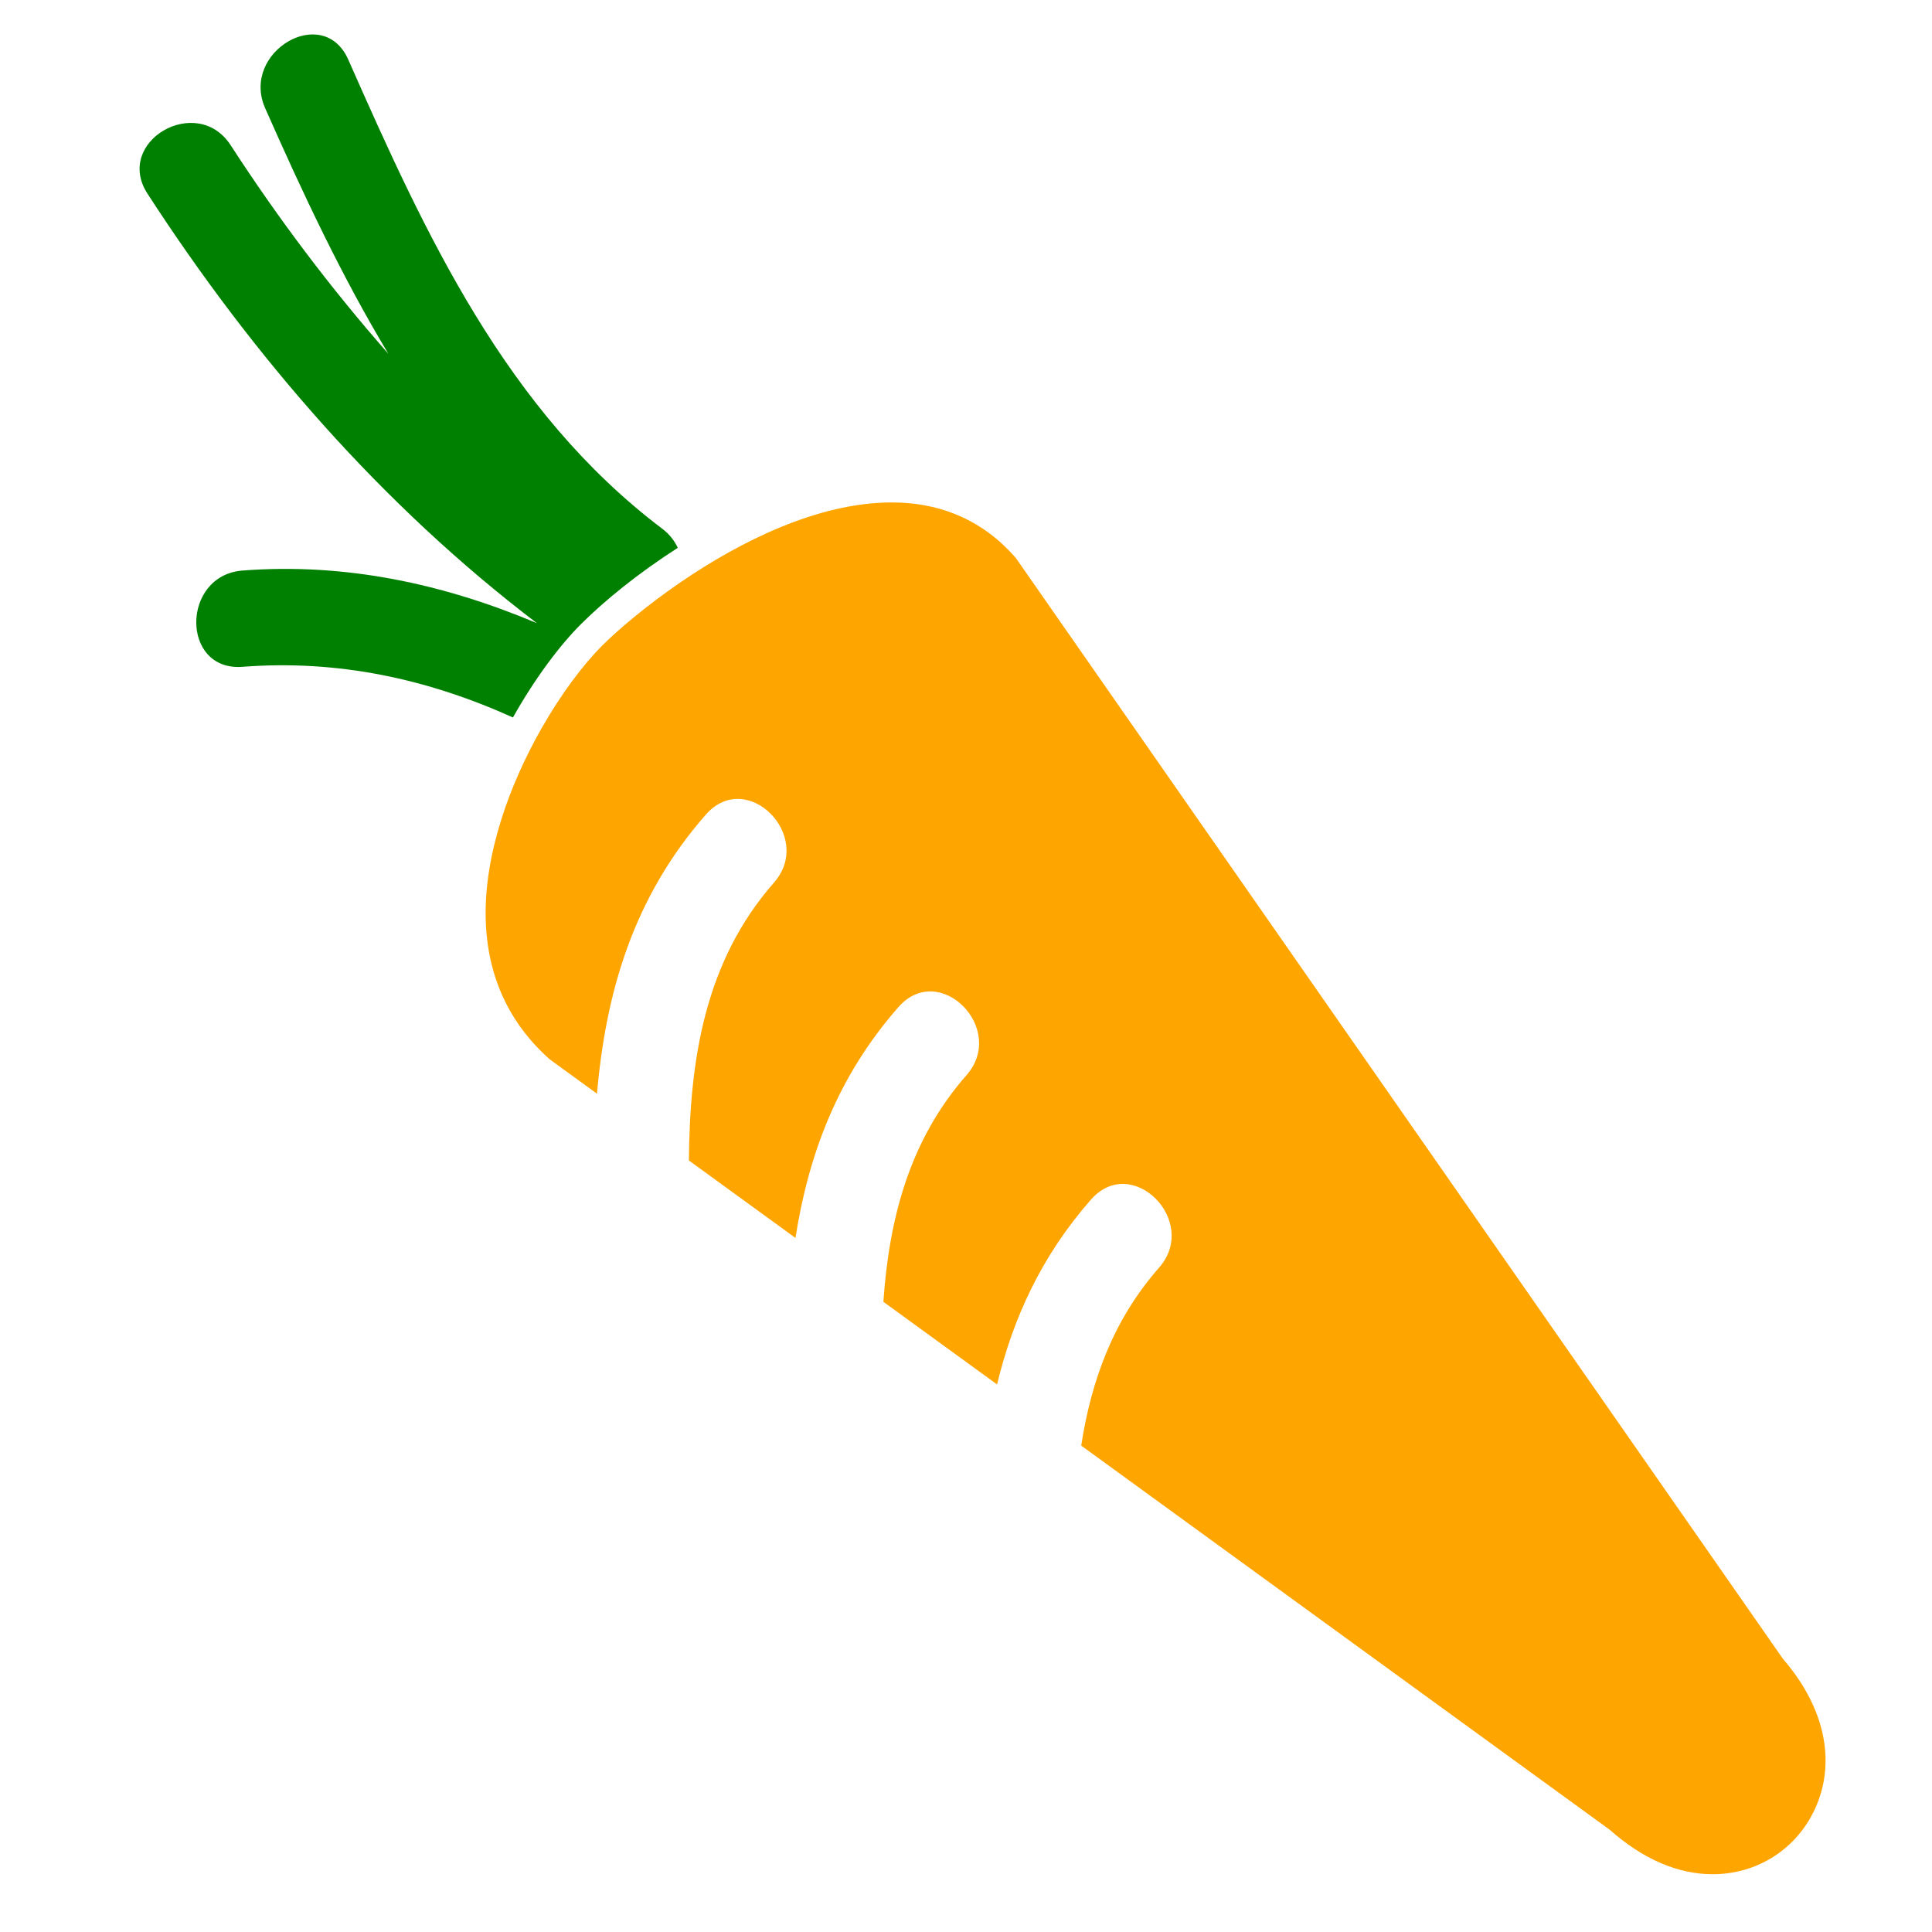 <?xml version="1.0" encoding="iso-8859-1"?>
<!-- Generator: Adobe Illustrator 17.0.0, SVG Export Plug-In . SVG Version: 6.00 Build 0)  -->
<!DOCTYPE svg PUBLIC "-//W3C//DTD SVG 1.1//EN" "http://www.w3.org/Graphics/SVG/1.1/DTD/svg11.dtd">
<svg version="1.1" id="Capa_1" xmlns="http://www.w3.org/2000/svg" xmlns:xlink="http://www.w3.org/1999/xlink" x="0px" y="0px"
	 width="64px" height="64px" viewBox="0 0 64 64" style="enable-background:new 0 0 64 64;" xml:space="preserve">
<g>
	<path fill="green" d="M17.785,20.643c-3.098-1.305-6.341-2.005-9.75-1.743c-2.037,0.157-2.052,3.346,0,3.189c3.15-0.242,6.109,0.392,8.957,1.678
		c0.74-1.318,1.568-2.407,2.245-3.083c0.776-0.776,1.904-1.696,3.216-2.537c-0.109-0.228-0.267-0.444-0.505-0.624
		c-5.188-3.919-7.853-9.758-10.411-15.548c-0.829-1.878-3.576-0.253-2.753,1.609c1.251,2.832,2.541,5.579,4.082,8.137
		C10.952,9.547,9.205,7.223,7.64,4.809C6.527,3.091,3.765,4.687,4.887,6.418C8.384,11.814,12.661,16.745,17.785,20.643z"/>
	<path fill="orange" d="M17.935,24.134c-1.053,1.851-1.907,4.172-1.845,6.337c0.054,1.862,0.767,3.417,2.119,4.62l1.567,1.139
		c0.29-3.338,1.193-6.498,3.607-9.246c1.359-1.548,3.606,0.716,2.255,2.255c-2.302,2.621-2.788,5.886-2.818,9.203l3.531,2.566
		c0.429-2.746,1.386-5.342,3.411-7.647c1.359-1.548,3.606,0.716,2.255,2.255c-1.908,2.172-2.566,4.788-2.754,7.508l3.766,2.737
		c0.526-2.182,1.465-4.249,3.111-6.123c1.359-1.548,3.606,0.716,2.255,2.255c-1.527,1.739-2.251,3.762-2.578,5.895l17.507,12.725
		c1.099,0.975,2.264,1.473,3.408,1.473c1.481,0,2.781-0.831,3.394-2.169c0.71-1.553,0.323-3.362-1.061-4.962L33.648,18.48
		c-1.046-1.204-2.438-1.836-4.106-1.836c-2.464,0-5.049,1.314-6.975,2.628c-1.184,0.808-2.12,1.616-2.623,2.118
		C19.31,22.025,18.585,22.991,17.935,24.134z"/>
</g>
</svg>
